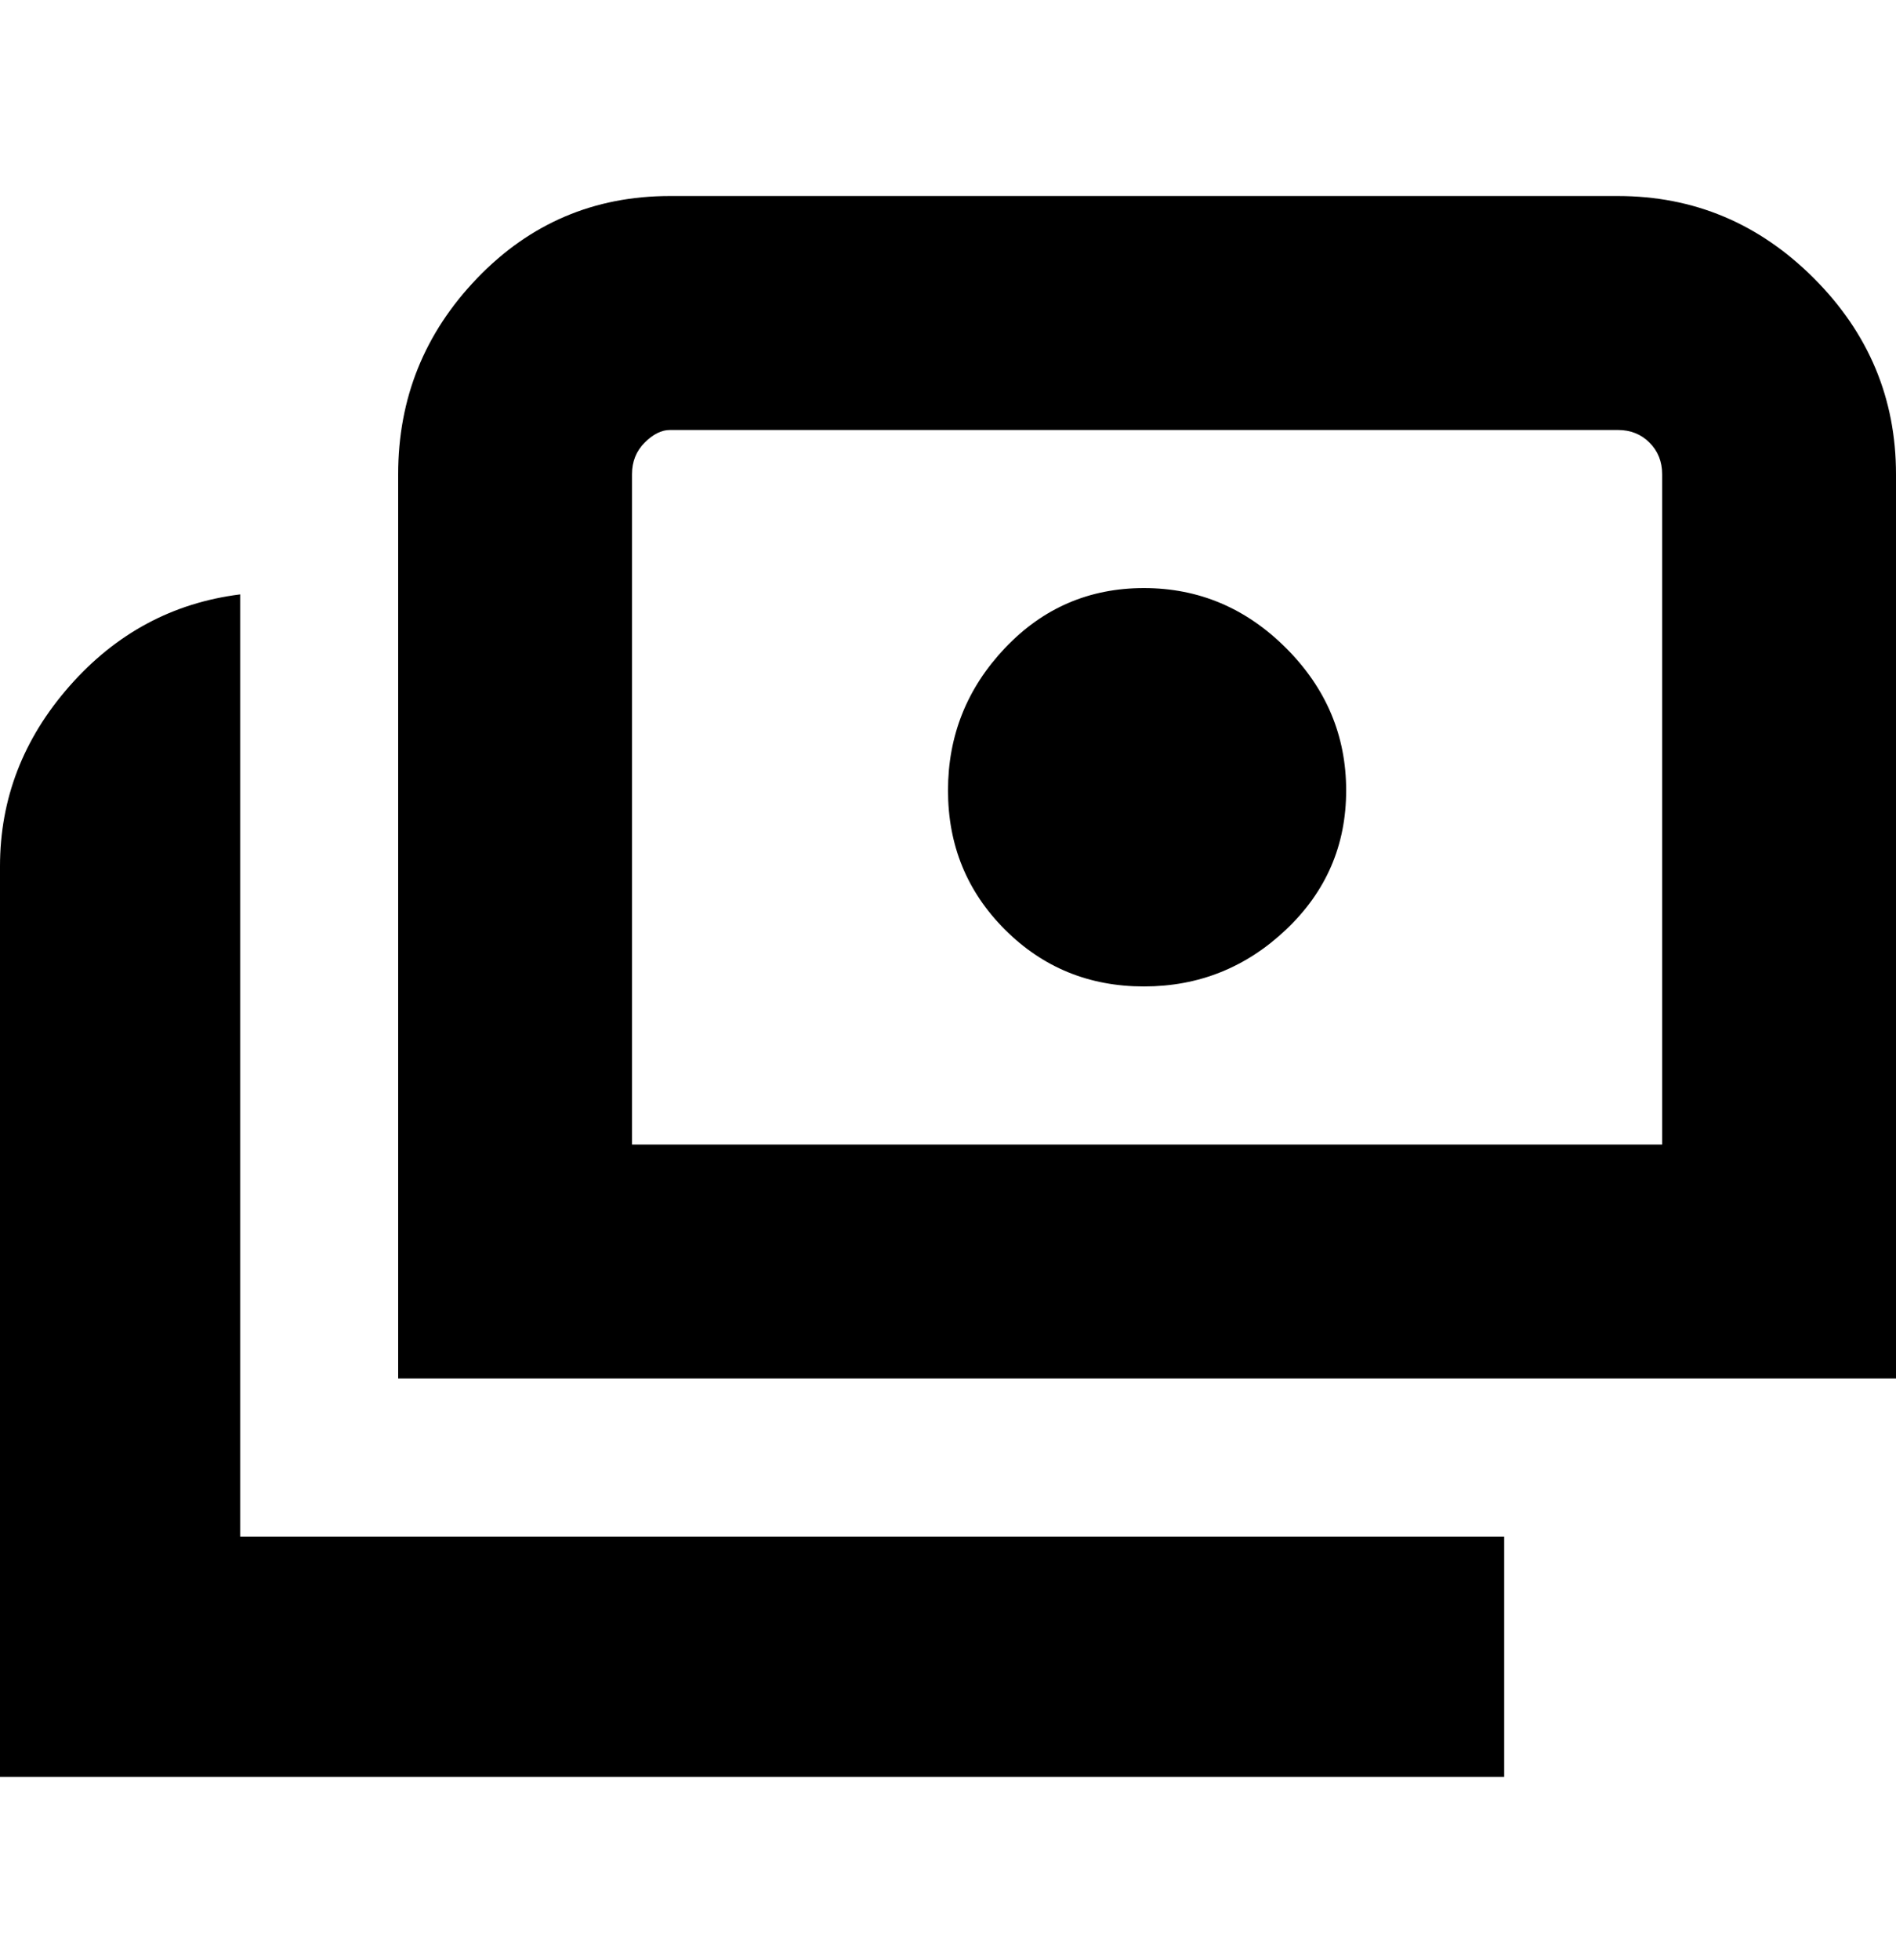 <svg viewBox="0 0 300 310" xmlns="http://www.w3.org/2000/svg"><path d="M256 31H106q-18 0-30.5 13T63 75v143h237V75q0-18-13-31t-31-13zm7 150H100V75q0-3 2-5t4-2h150q3 0 5 2t2 5v106zM38 243h200v38H0V137q0-16 11-28.5T38 94v149zm175-118q0 13-9.5 22t-22.5 9q-13 0-22-9t-9-22q0-13 9-22.5t22-9.5q13 0 22.5 9.5T213 125z"/></svg>
